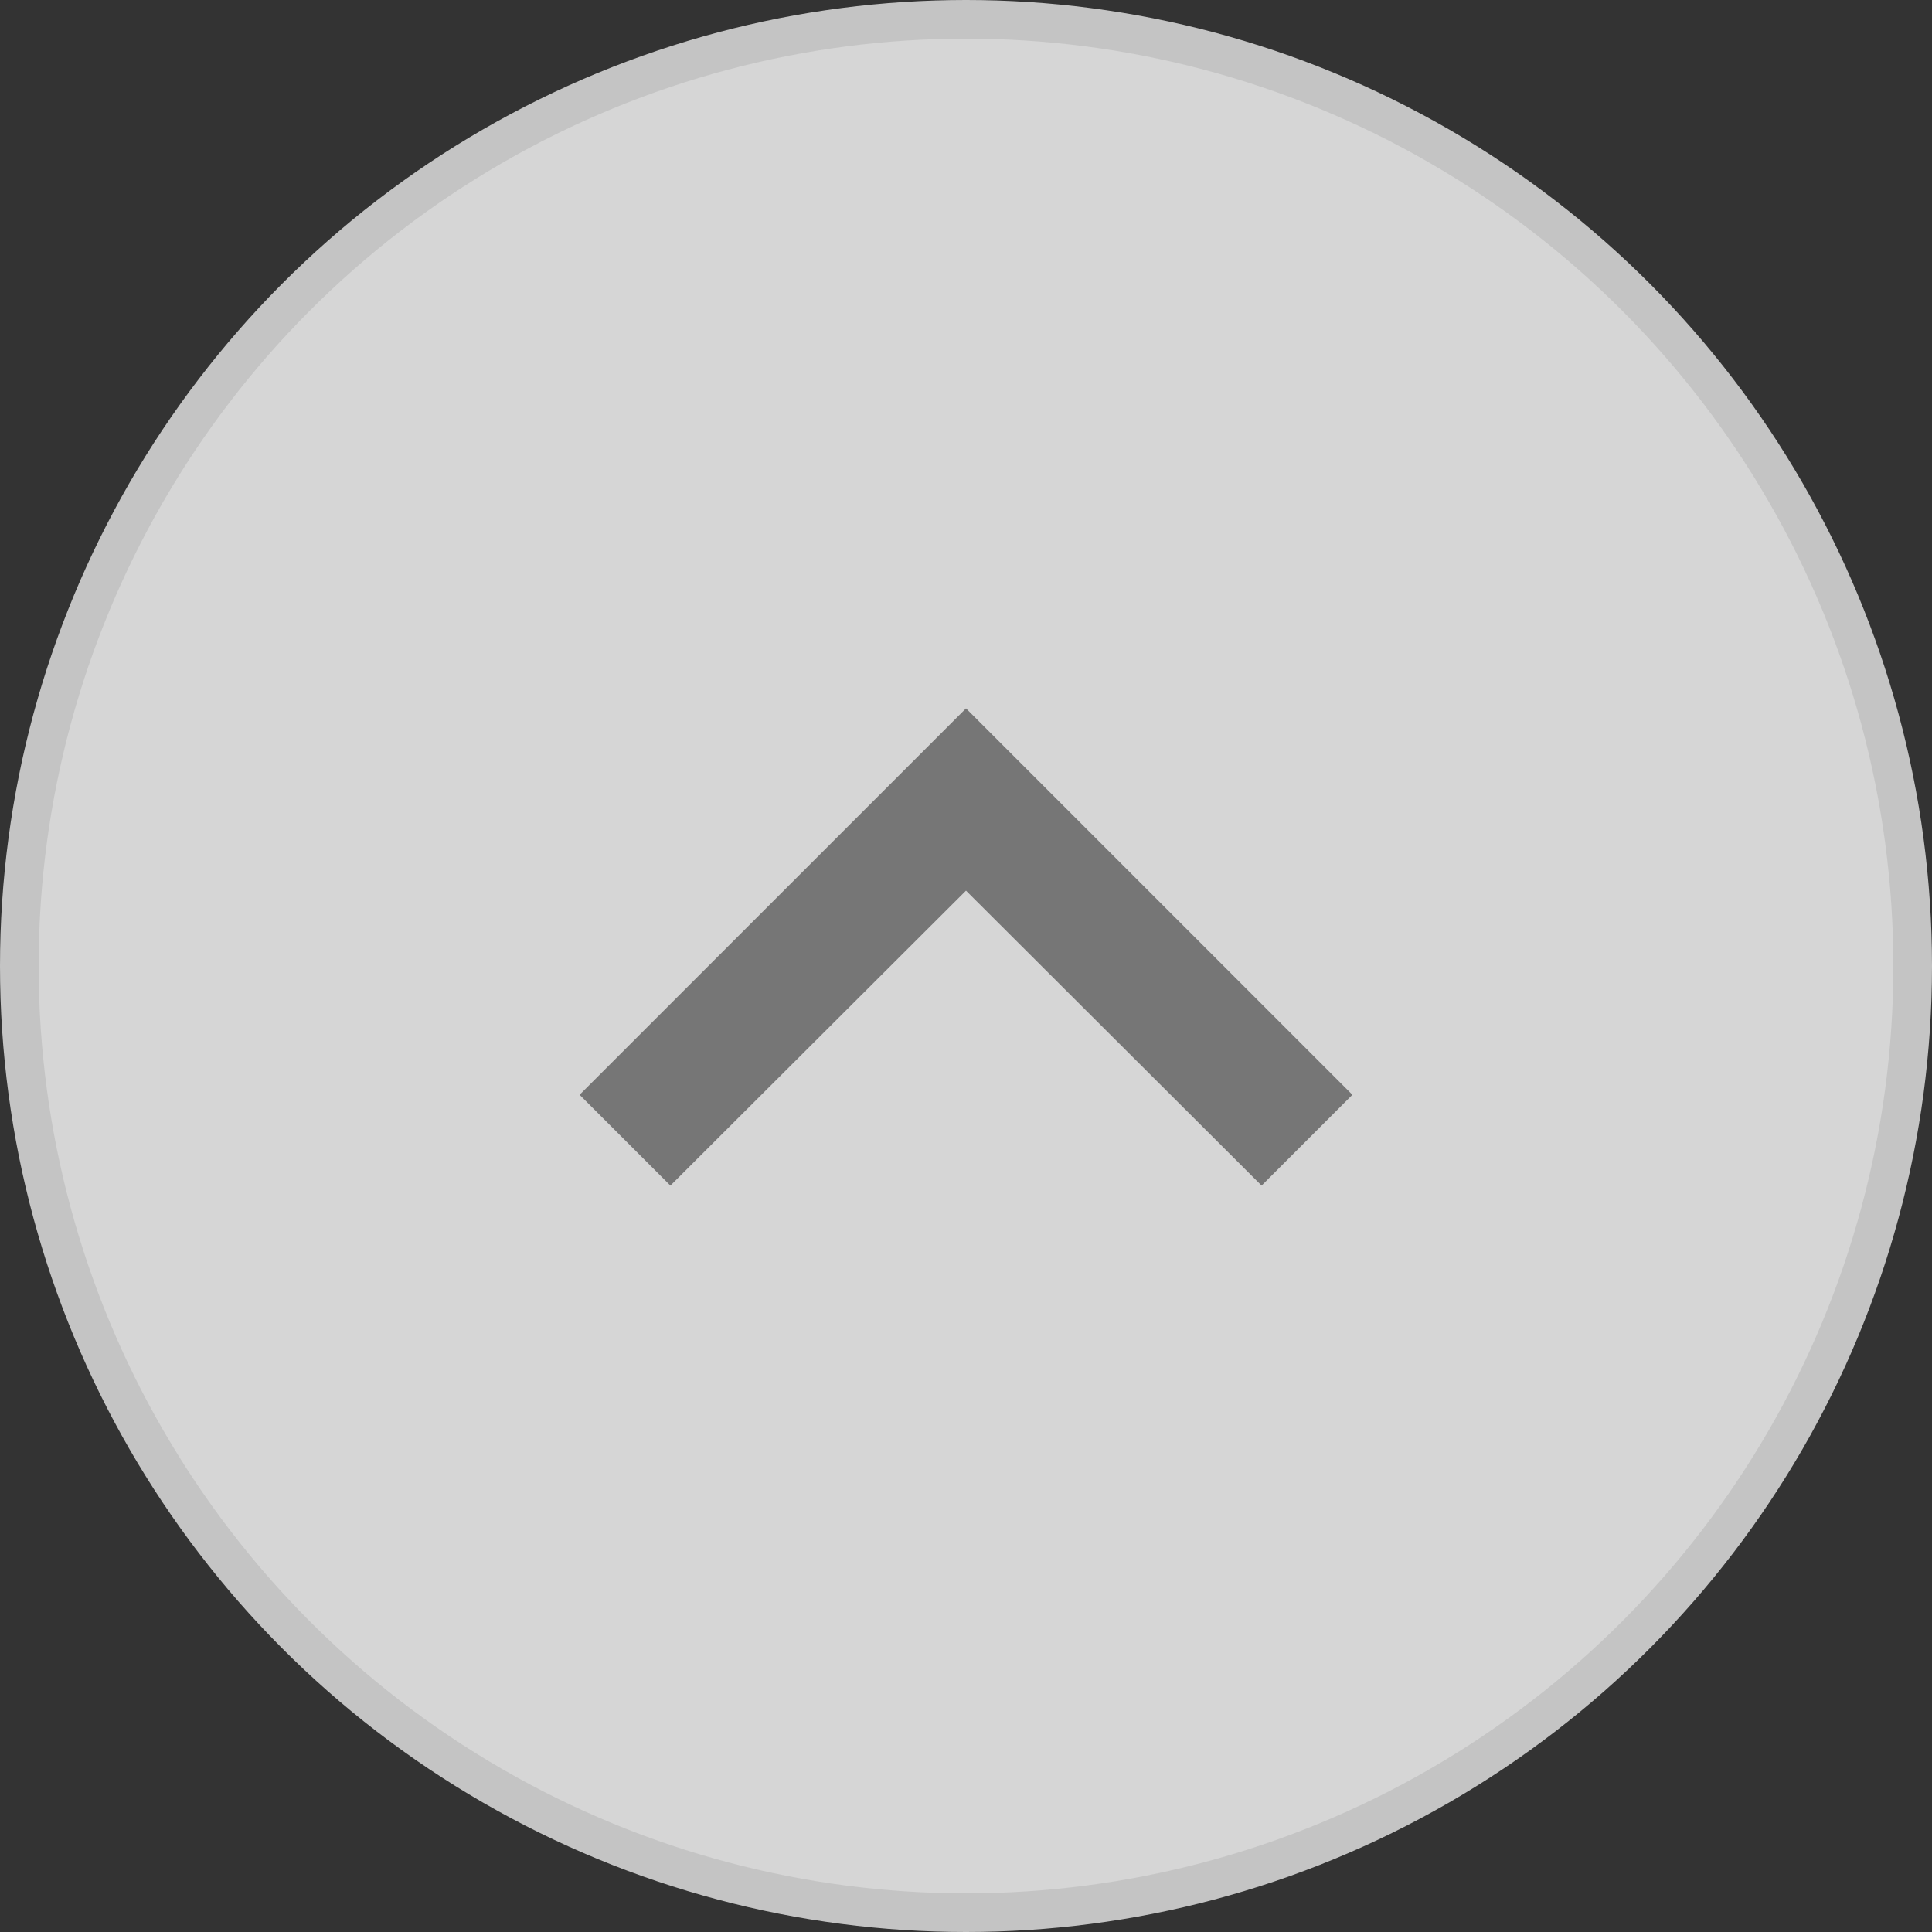 <svg width="50" height="50" viewBox="0 0 50 50" fill="none" xmlns="http://www.w3.org/2000/svg">
<rect x="0" y="0" width="50" height="50" fill="#333333" stroke="none"/>
<g clip-path="url(#clip0_104924_590)">
<circle cx="25" cy="25" r="24.5" fill="white" fill-opacity="0.8" stroke="#C4C4C4"/>
<g clip-path="url(#clip1_104924_590)">
<path d="M17.35 30.683L25 23.05L32.65 30.683L35 28.333L25 18.333L15 28.333L17.35 30.683Z" fill="#767676"/>
</g>
</g>
<defs>
<clipPath id="clip0_104924_590">
<rect width="50" height="50" fill="white"/>
</clipPath>
<clipPath id="clip1_104924_590">
<rect width="40" height="40" fill="white" transform="translate(5 5)"/>
</clipPath>
</defs>
</svg>
